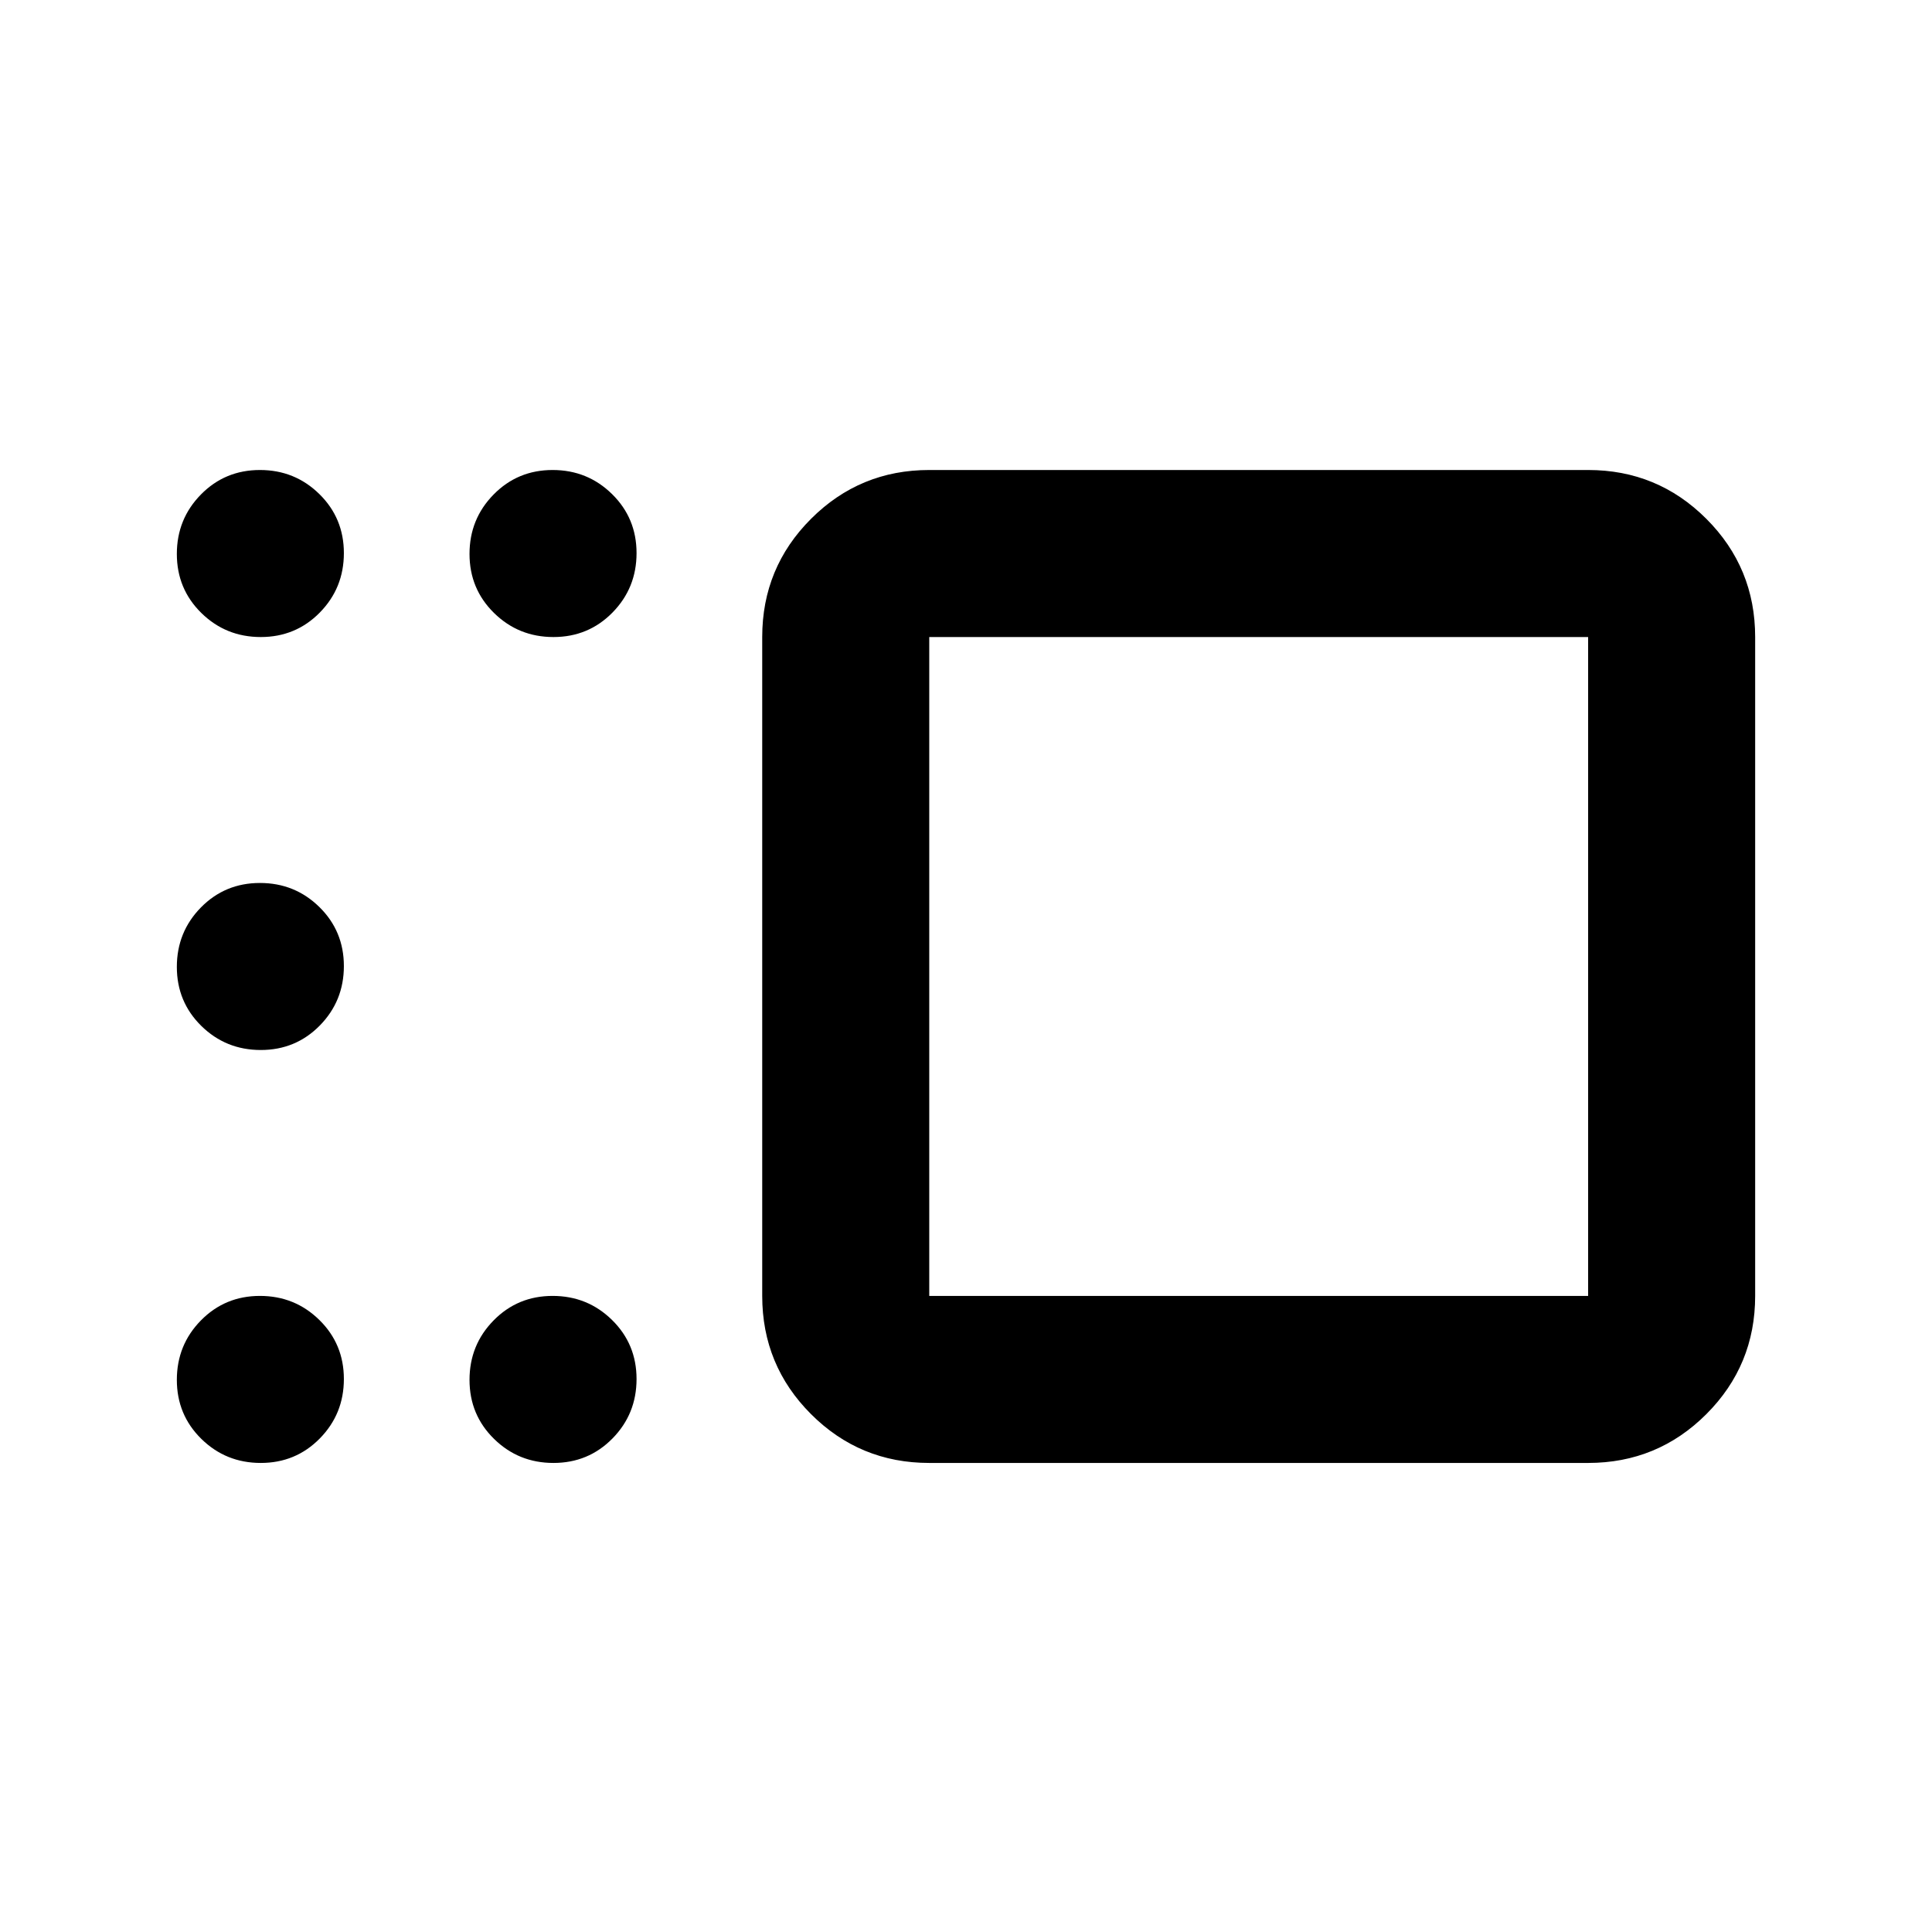 <svg xmlns="http://www.w3.org/2000/svg" height="20" viewBox="0 -960 960 960" width="20"><path d="M461.74-233.07q-34.48 0-58.74-24.25-24.26-24.26-24.26-58.75v-327.39q0-34.48 24.26-58.74 24.26-24.26 58.74-24.26h327.39q34.48 0 58.74 24.26 24.26 24.26 24.26 58.74v327.39q0 34.49-24.26 58.75-24.26 24.25-58.74 24.25H461.74Zm0-410.39v327.39h327.39v-327.39H461.74Zm-186.73 0q-17.36 0-29.53-11.96-12.18-11.96-12.18-29.33 0-17.36 11.97-29.53 11.96-12.18 29.32-12.18 17.37 0 29.54 11.97 12.17 11.96 12.17 29.32 0 17.37-11.96 29.54-11.96 12.17-29.33 12.17Zm-145.43 0q-17.36 0-29.54-11.96-12.17-11.96-12.17-29.33 0-17.36 11.96-29.53 11.97-12.18 29.33-12.18t29.54 11.97q12.17 11.96 12.17 29.32 0 17.37-11.96 29.54-11.97 12.17-29.33 12.17Zm0 205.2q-17.36 0-29.54-11.96-12.17-11.97-12.17-29.33t11.96-29.54q11.97-12.17 29.33-12.17t29.54 11.96q12.17 11.97 12.17 29.33t-11.96 29.54q-11.97 12.17-29.33 12.17Zm0 205.19q-17.36 0-29.54-11.96-12.17-11.96-12.17-29.32 0-17.37 11.96-29.54 11.97-12.18 29.33-12.18t29.54 11.97q12.17 11.96 12.17 29.32 0 17.37-11.96 29.54-11.97 12.17-29.33 12.17Zm145.43 0q-17.36 0-29.53-11.96-12.18-11.96-12.18-29.32 0-17.37 11.97-29.54 11.96-12.18 29.32-12.18 17.37 0 29.54 11.97 12.17 11.96 12.17 29.32 0 17.37-11.96 29.54-11.96 12.17-29.33 12.17Zm350.42-246.69Z"/></svg>
